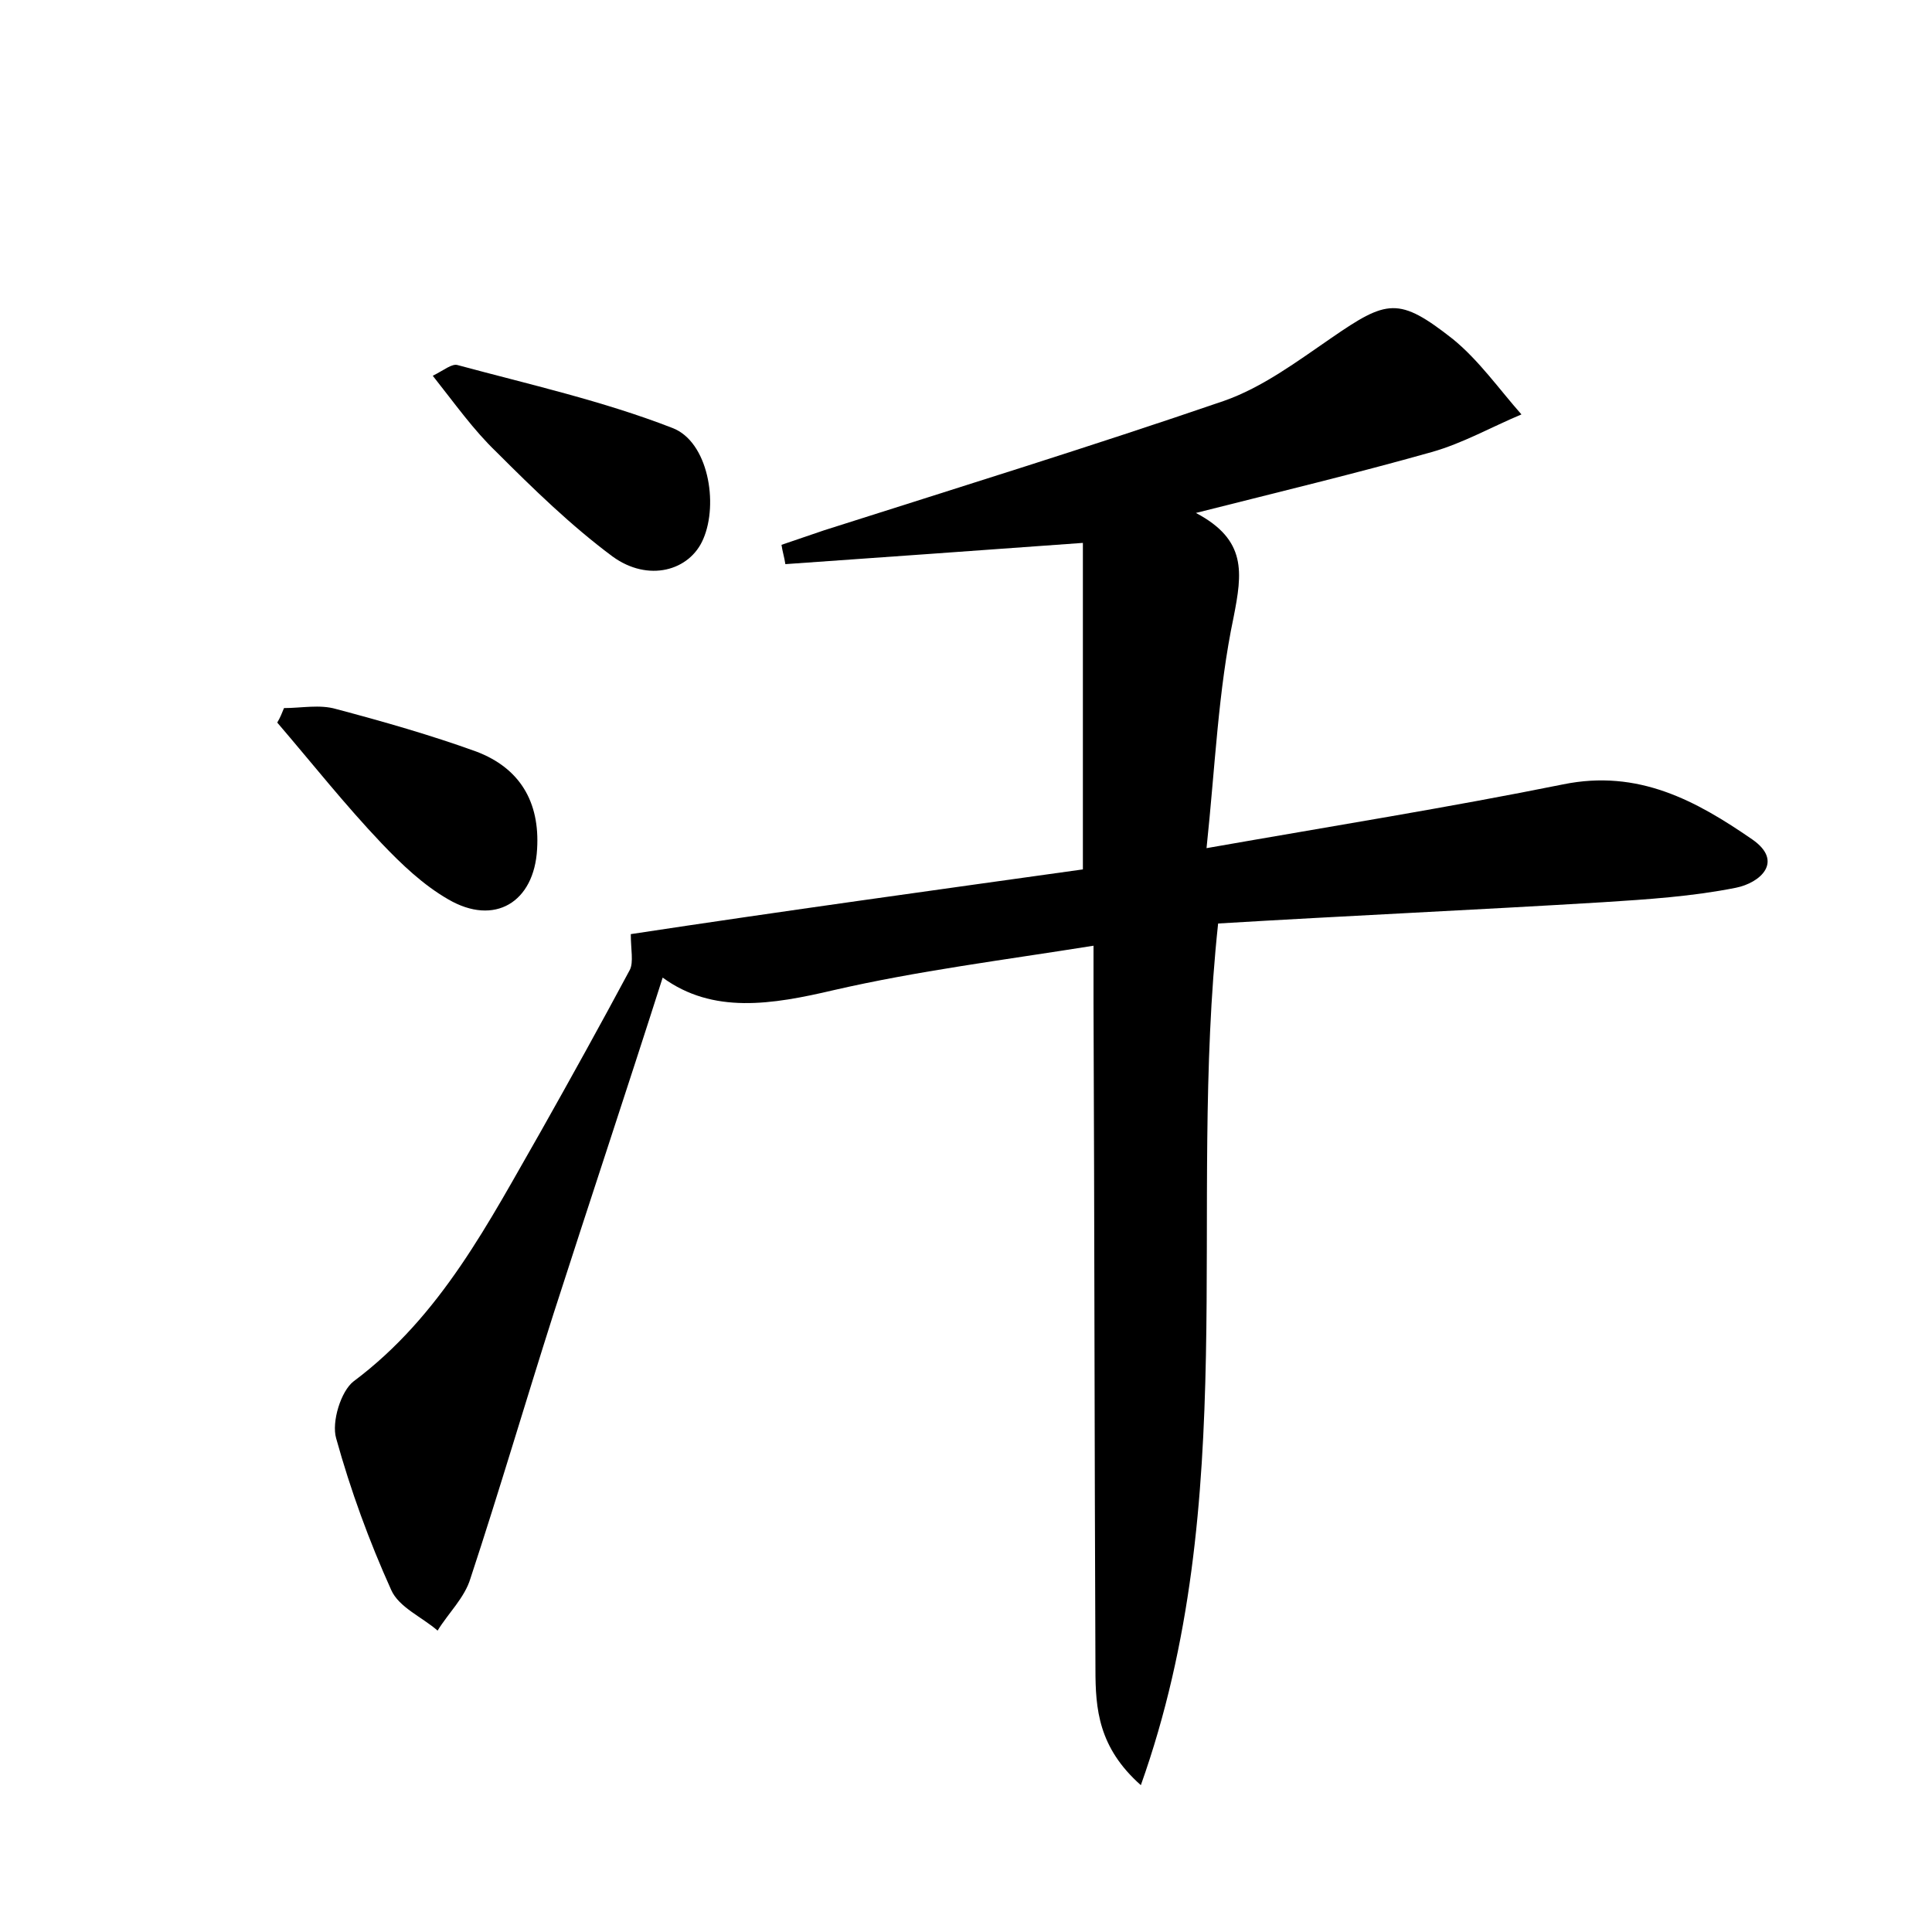<?xml version="1.0" encoding="utf-8"?>
<!-- Generator: Adobe Illustrator 22.0.0, SVG Export Plug-In . SVG Version: 6.00 Build 0)  -->
<svg version="1.1" id="图层_1" xmlns="http://www.w3.org/2000/svg" xmlns:xlink="http://www.w3.org/1999/xlink" x="0px" y="0px"
	 viewBox="0 0 200 200" style="enable-background:new 0 0 200 200;" xml:space="preserve">
<style type="text/css">
	.st0{fill:#FFFFFF;}
</style>
<g>
	
	<path d="M112.1,90c0-11.8,0-22.8,0-33.8c-11,0.8-20.9,1.5-30.8,2.2c-0.1-0.7-0.3-1.3-0.4-2c1.5-0.5,2.9-1,4.4-1.5
		c13.8-4.4,27.7-8.7,41.4-13.4c4-1.4,7.6-4.1,11.1-6.5c5.8-4,7-4.3,12.6,0.1c2.7,2.2,4.8,5.2,7.1,7.8c-3.1,1.3-6.1,3-9.3,3.9
		c-7.8,2.2-15.7,4.1-24.4,6.3c5.3,2.8,4.8,6.2,3.9,10.8c-1.6,7.6-1.9,15.4-2.8,23.9c13.1-2.3,25-4.2,36.9-6.6
		c7.8-1.6,13.8,1.7,19.6,5.7c3.3,2.3,0.8,4.5-1.7,5c-4.5,0.9-9.1,1.2-13.8,1.5c-13.2,0.8-26.5,1.4-39.8,2.2
		c-3.2,29.8,2.5,59.7-8,89.2c-4.4-3.9-4.7-7.9-4.7-12c-0.1-23-0.1-46.1-0.2-69.1c0-1.7,0-3.5,0-5.8c-9.4,1.5-18.2,2.6-26.9,4.6
		c-6.4,1.5-12.5,2.5-17.7-1.3c-3.8,11.9-7.6,23.3-11.3,34.8c-2.9,9.1-5.6,18.3-8.6,27.4c-0.6,2-2.3,3.6-3.4,5.4
		c-1.6-1.4-4-2.4-4.8-4.2c-2.3-5.1-4.2-10.3-5.7-15.7c-0.5-1.7,0.5-4.9,1.8-5.9c9.1-6.8,14-16.5,19.4-25.9
		c3.1-5.5,6.2-11.1,9.2-16.7c0.4-0.8,0.1-2.1,0.1-3.7C81.1,94.3,97.1,92.1,112.1,90z"/>
	<path d="M44.8,38.9c1.2-0.6,2-1.3,2.6-1.1c7.4,2,15,3.7,22.2,6.5c3.7,1.4,4.8,7.8,3.2,11.5c-1.4,3.3-5.7,4.5-9.4,1.8
		c-4.3-3.2-8.2-7-12-10.8C49,44.5,47.1,41.8,44.8,38.9z"/>
	<path d="M29.4,73.3c1.8,0,3.7-0.4,5.4,0.1c4.9,1.3,9.8,2.7,14.5,4.4c4.5,1.7,6.6,5.2,6.3,10.1c-0.3,5.5-4.4,8-9.2,5.2
		c-2.6-1.5-4.8-3.6-6.9-5.8c-3.8-4-7.2-8.3-10.8-12.5C29,74.3,29.2,73.8,29.4,73.3z"/>
</g>
</svg>
